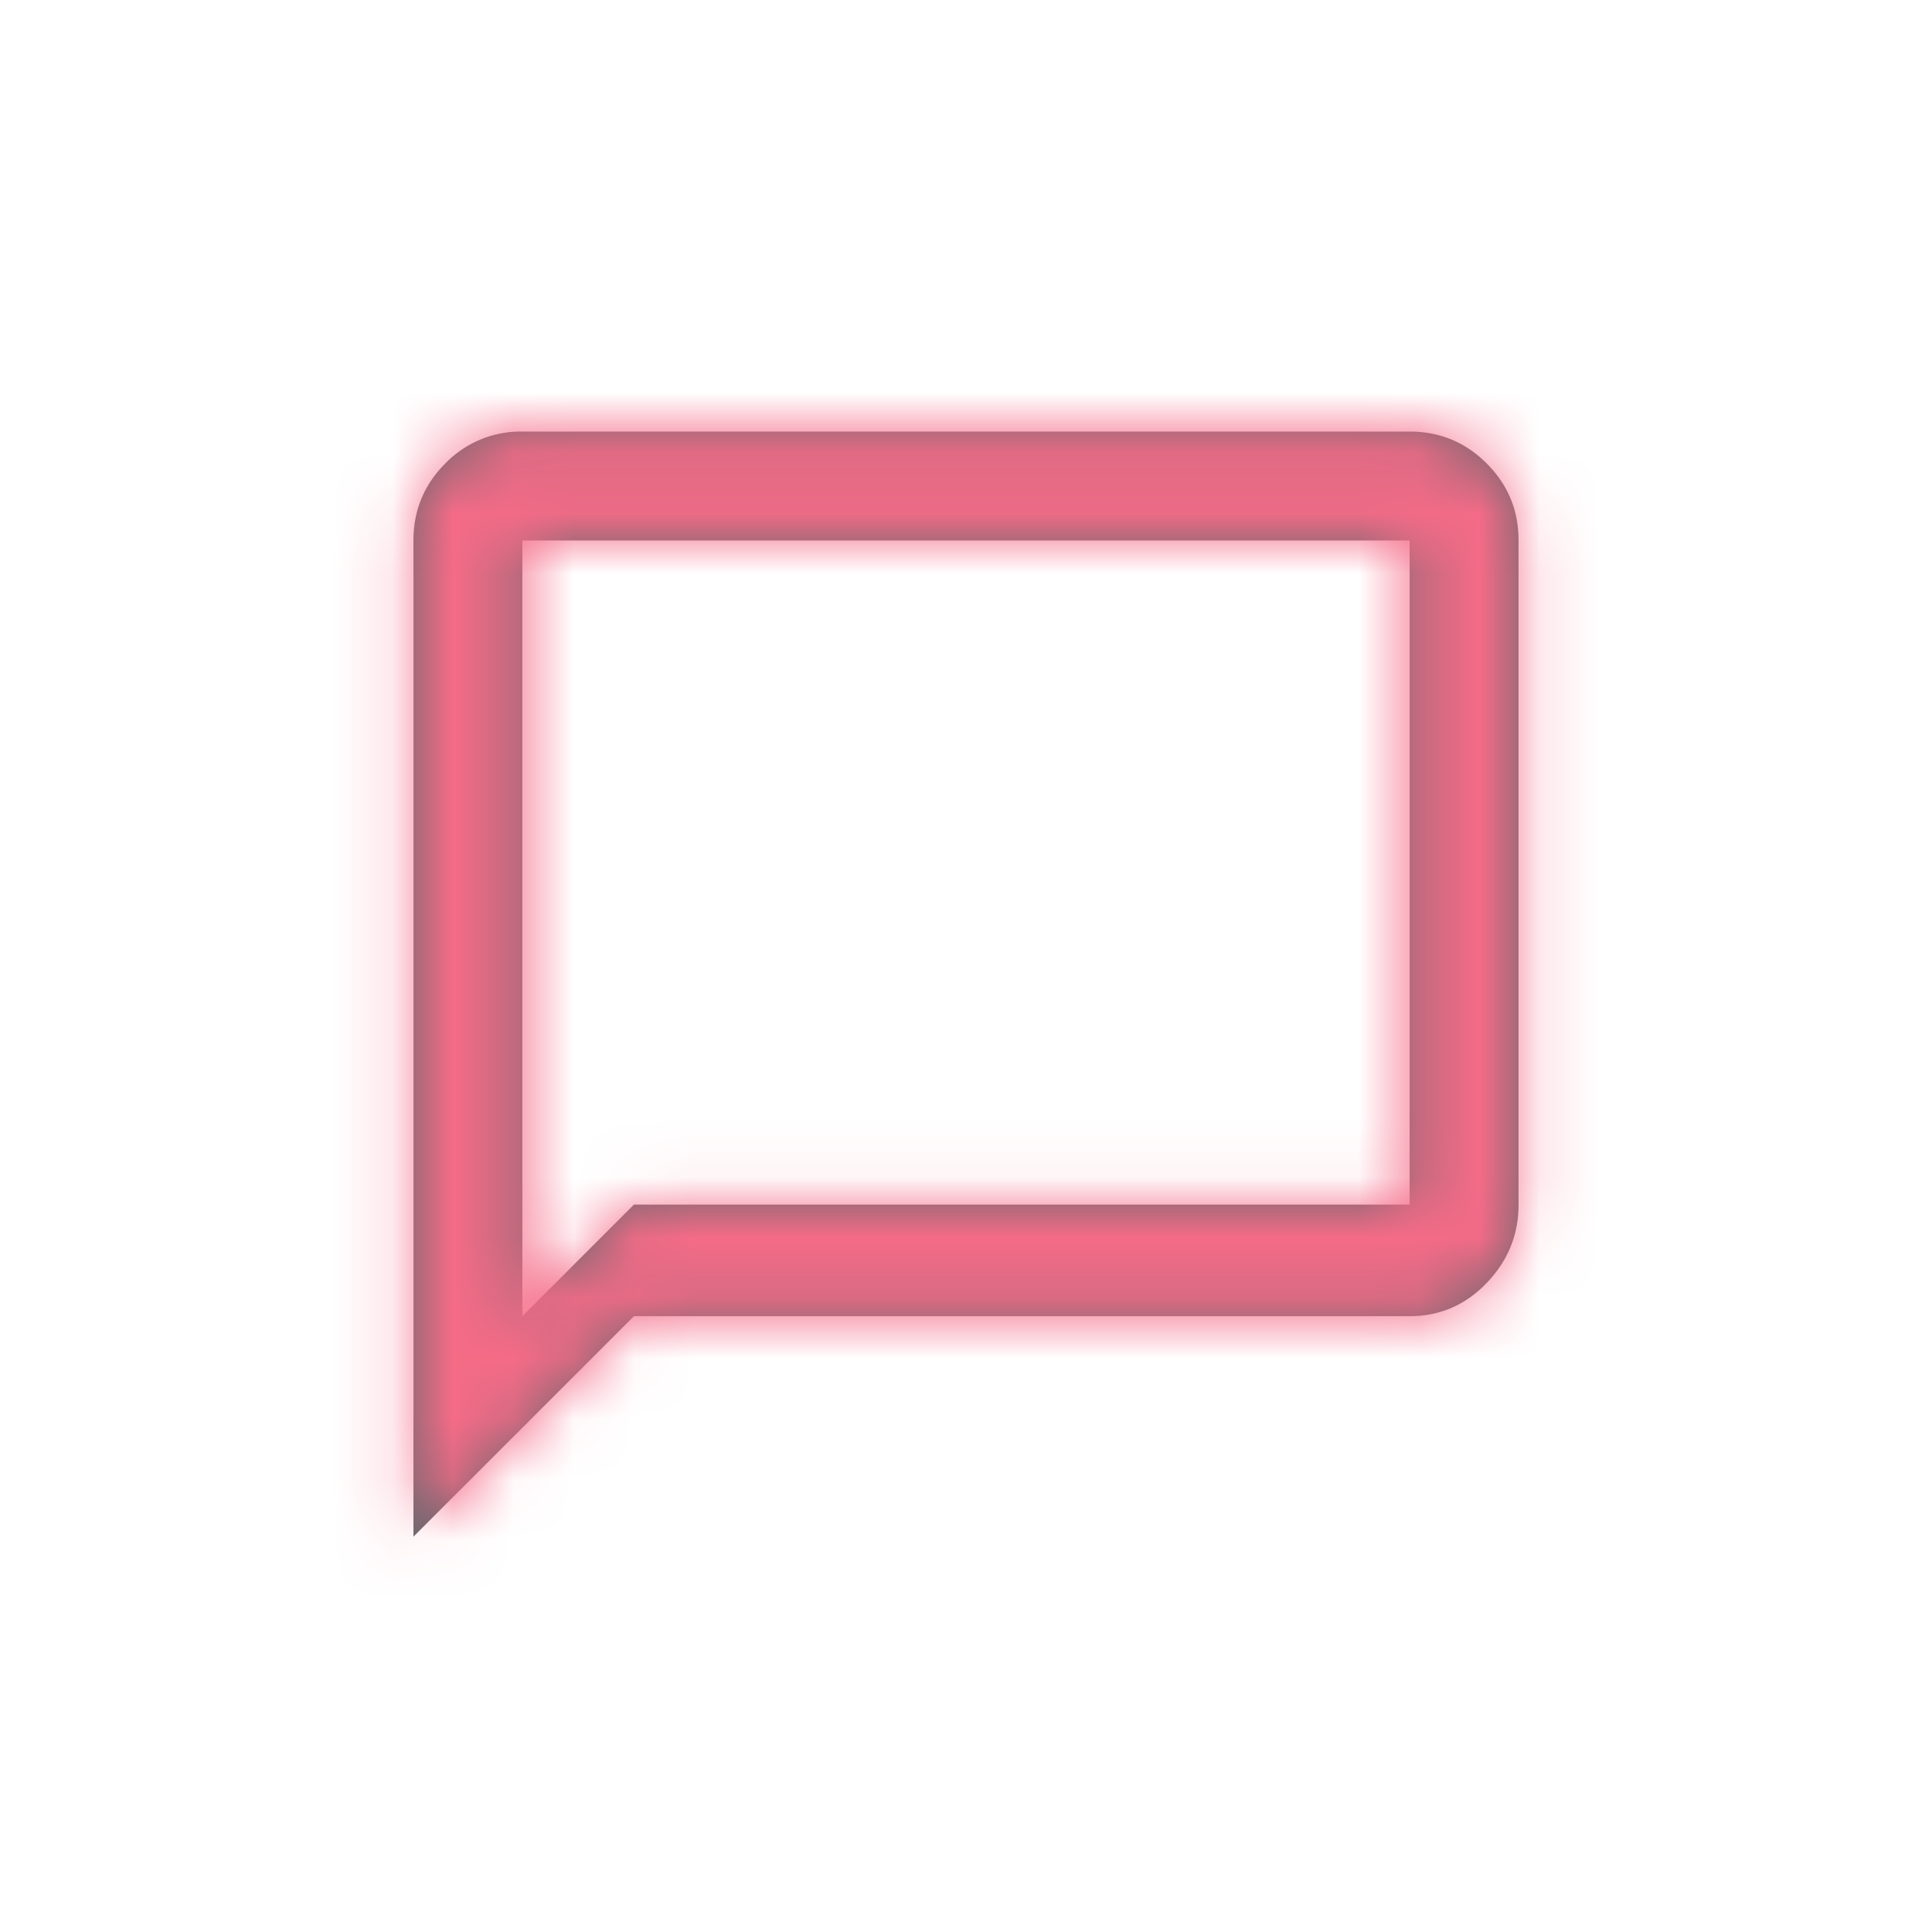 <svg width="32" height="32" viewBox="0 0 32 32" xmlns="http://www.w3.org/2000/svg" xmlns:xlink="http://www.w3.org/1999/xlink">
  <title>
    btn-chat
  </title>
  <defs>
    <path d="M17.348 12.952v-11H2.652V14.8L4.5 12.952h12.848zm0-12.804c.499 0 .924.176 1.276.528.352.352.528.777.528 1.276v11c0 .499-.176.931-.528 1.298-.352.367-.777.55-1.276.55H4.5L.848 18.452v-16.5c0-.499.176-.924.528-1.276A1.738 1.738 0 0 1 2.652.148h14.696z" id="a"/>
  </defs>
  <g fill="none" fill-rule="evenodd">
    <g transform="translate(6 7)">
      <mask id="b" fill="#fff">
        <use xlink:href="#a"/>
      </mask>
      <use fill="#68686E" xlink:href="#a"/>
      <g mask="url(#b)" fill="#F56B87">
        <path d="M-6-7h32v32H-6z"/>
      </g>
    </g>
  </g>
</svg>

